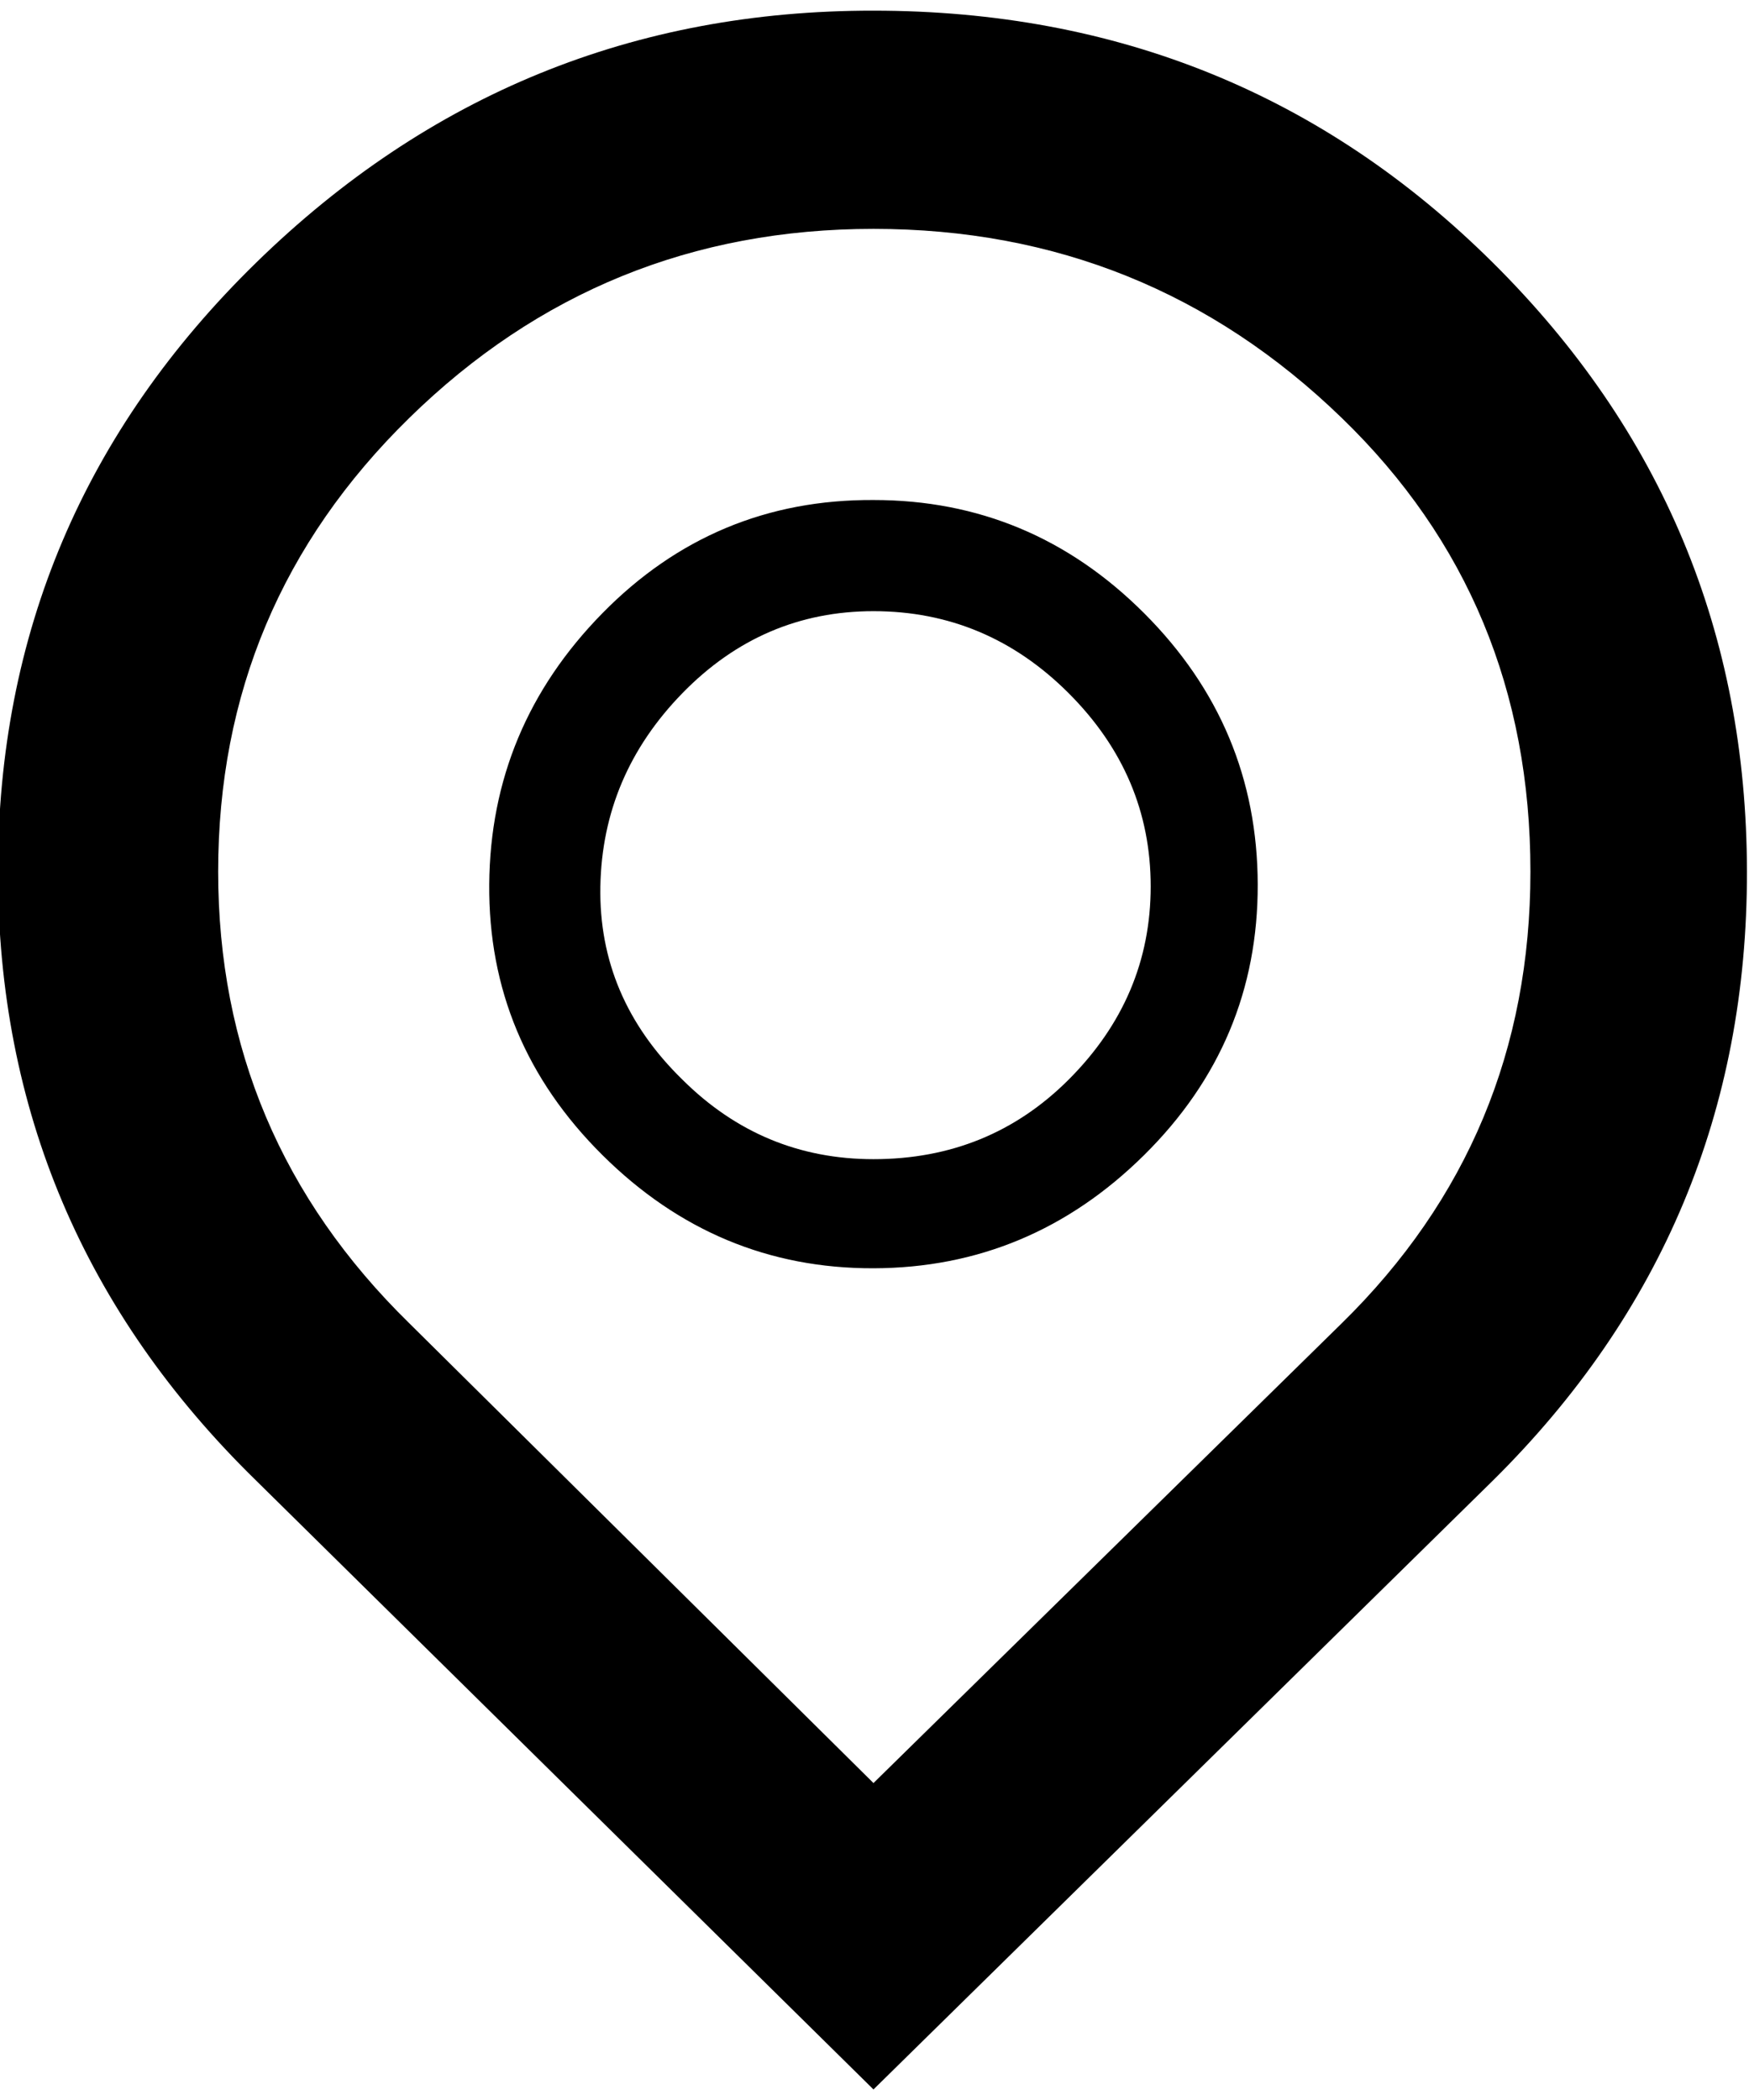 <svg height="512" width="426.5" xmlns="http://www.w3.org/2000/svg"><path d="m213 55.8q-66.1 0-113.2 46.1-46.6 45.6-46.6 110.6 0 64.5 46.6 110.1l113.2 112.1 114.2-112.1q46-45.1 46-110.1 0-66.1-46-110.6-47.6-46.1-114.2-46.1z m0-53.2q89.1 0 151 61.4t62 148.5-62 148.5l-151 148.4-150.5-148.4q-63-61.5-63-148.5t63-148.5 150.5-61.4z m0 146.4q-27.1 0-46.6 20t-20 47.1 20 47.1q19.5 19.4 46.6 19.4 28.2 0 47.6-19.4 20-20 20-47.1t-20-47.1-47.6-20z m0-27.1q38.4 0 66 27.6t27.7 66.1-27.7 66-66 27.6-66.1-27.6-27.6-66 27.6-66.1 66.1-27.6z" /></svg>
